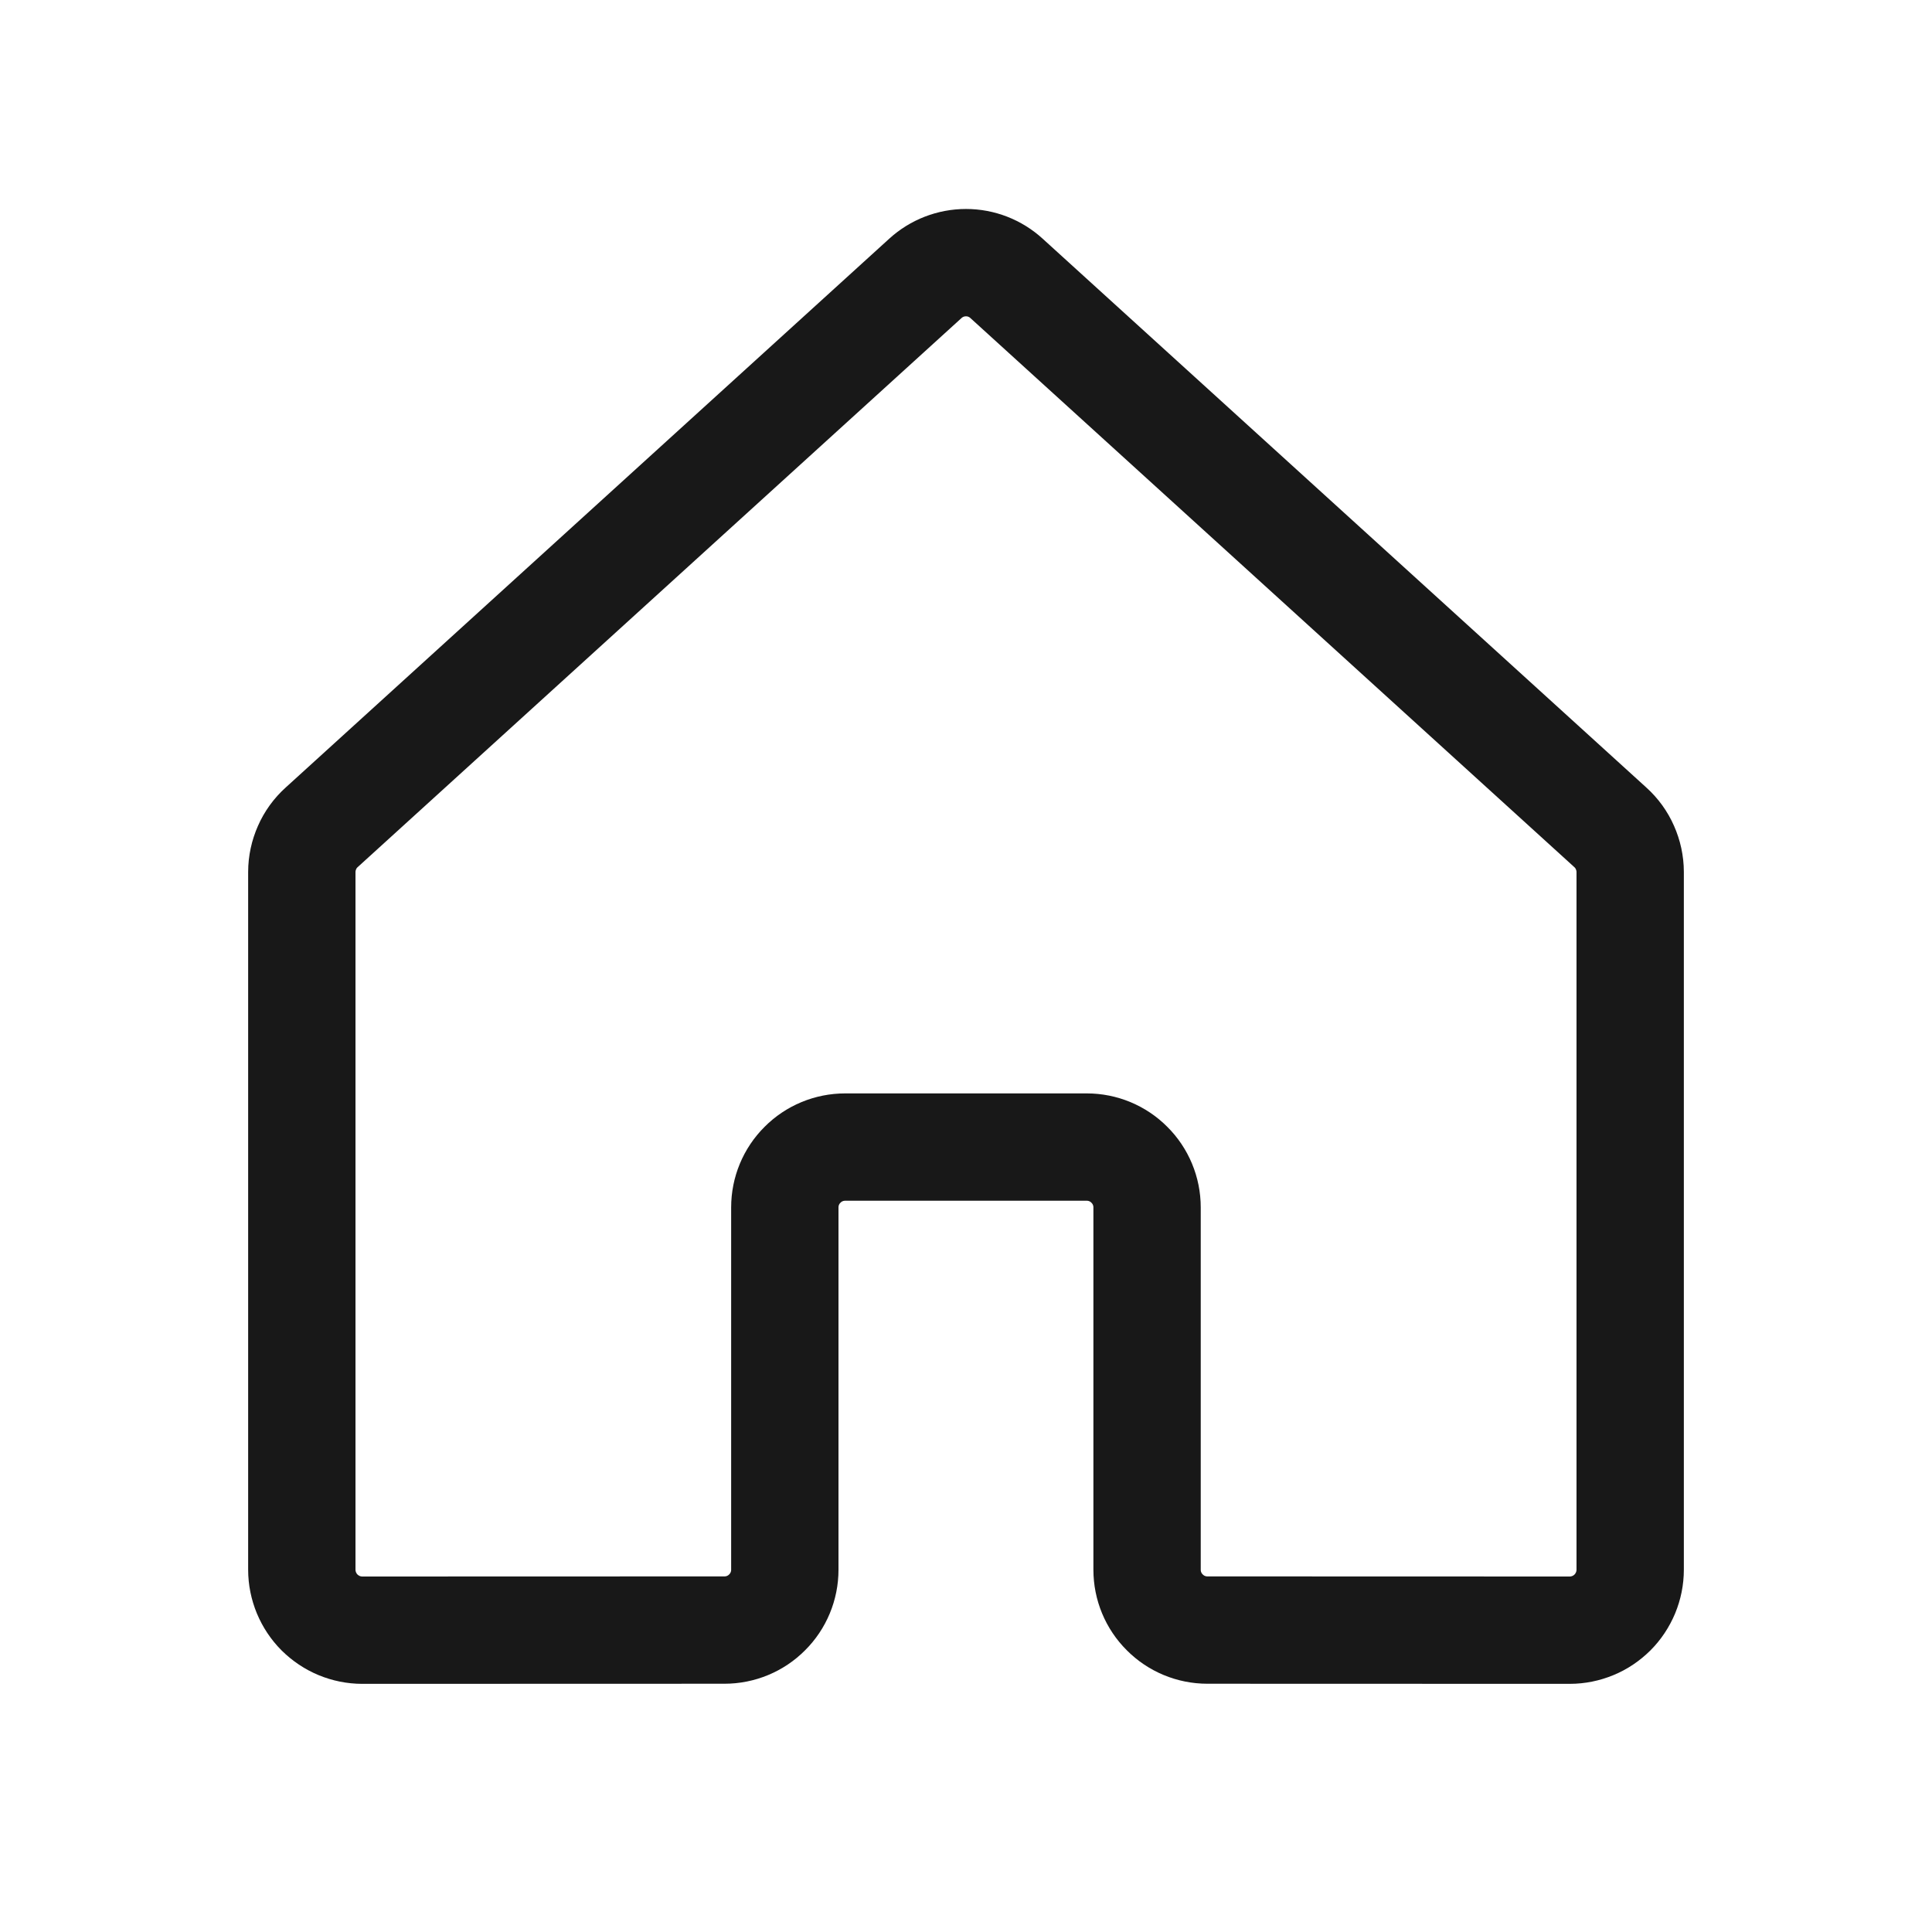 <svg width="18" height="18" viewBox="0 0 18 18" fill="none" xmlns="http://www.w3.org/2000/svg">
<path d="M10.687 14.625V11.249C10.687 11.1 10.628 10.957 10.522 10.852C10.417 10.746 10.274 10.687 10.125 10.687H7.875C7.725 10.687 7.582 10.746 7.477 10.852C7.371 10.957 7.312 11.1 7.312 11.249V14.625C7.312 14.774 7.253 14.917 7.147 15.022C7.042 15.128 6.899 15.187 6.75 15.187L3.375 15.188C3.301 15.188 3.228 15.173 3.16 15.145C3.092 15.117 3.03 15.075 2.977 15.023C2.925 14.971 2.884 14.909 2.855 14.84C2.827 14.772 2.812 14.699 2.812 14.625V8.124C2.812 8.046 2.829 7.968 2.861 7.896C2.892 7.825 2.939 7.76 2.997 7.708L8.621 2.594C8.725 2.499 8.86 2.447 9 2.447C9.14 2.447 9.274 2.499 9.378 2.594L15.003 7.708C15.061 7.76 15.108 7.825 15.139 7.896C15.171 7.968 15.188 8.046 15.188 8.124V14.625C15.188 14.699 15.173 14.772 15.145 14.84C15.116 14.909 15.075 14.971 15.023 15.023C14.97 15.075 14.909 15.117 14.84 15.145C14.772 15.173 14.699 15.188 14.625 15.188L11.249 15.187C11.1 15.187 10.957 15.128 10.852 15.022C10.746 14.917 10.687 14.774 10.687 14.625V14.625Z" stroke="#181818" stroke-linecap="round" stroke-linejoin="round"/>
</svg>
